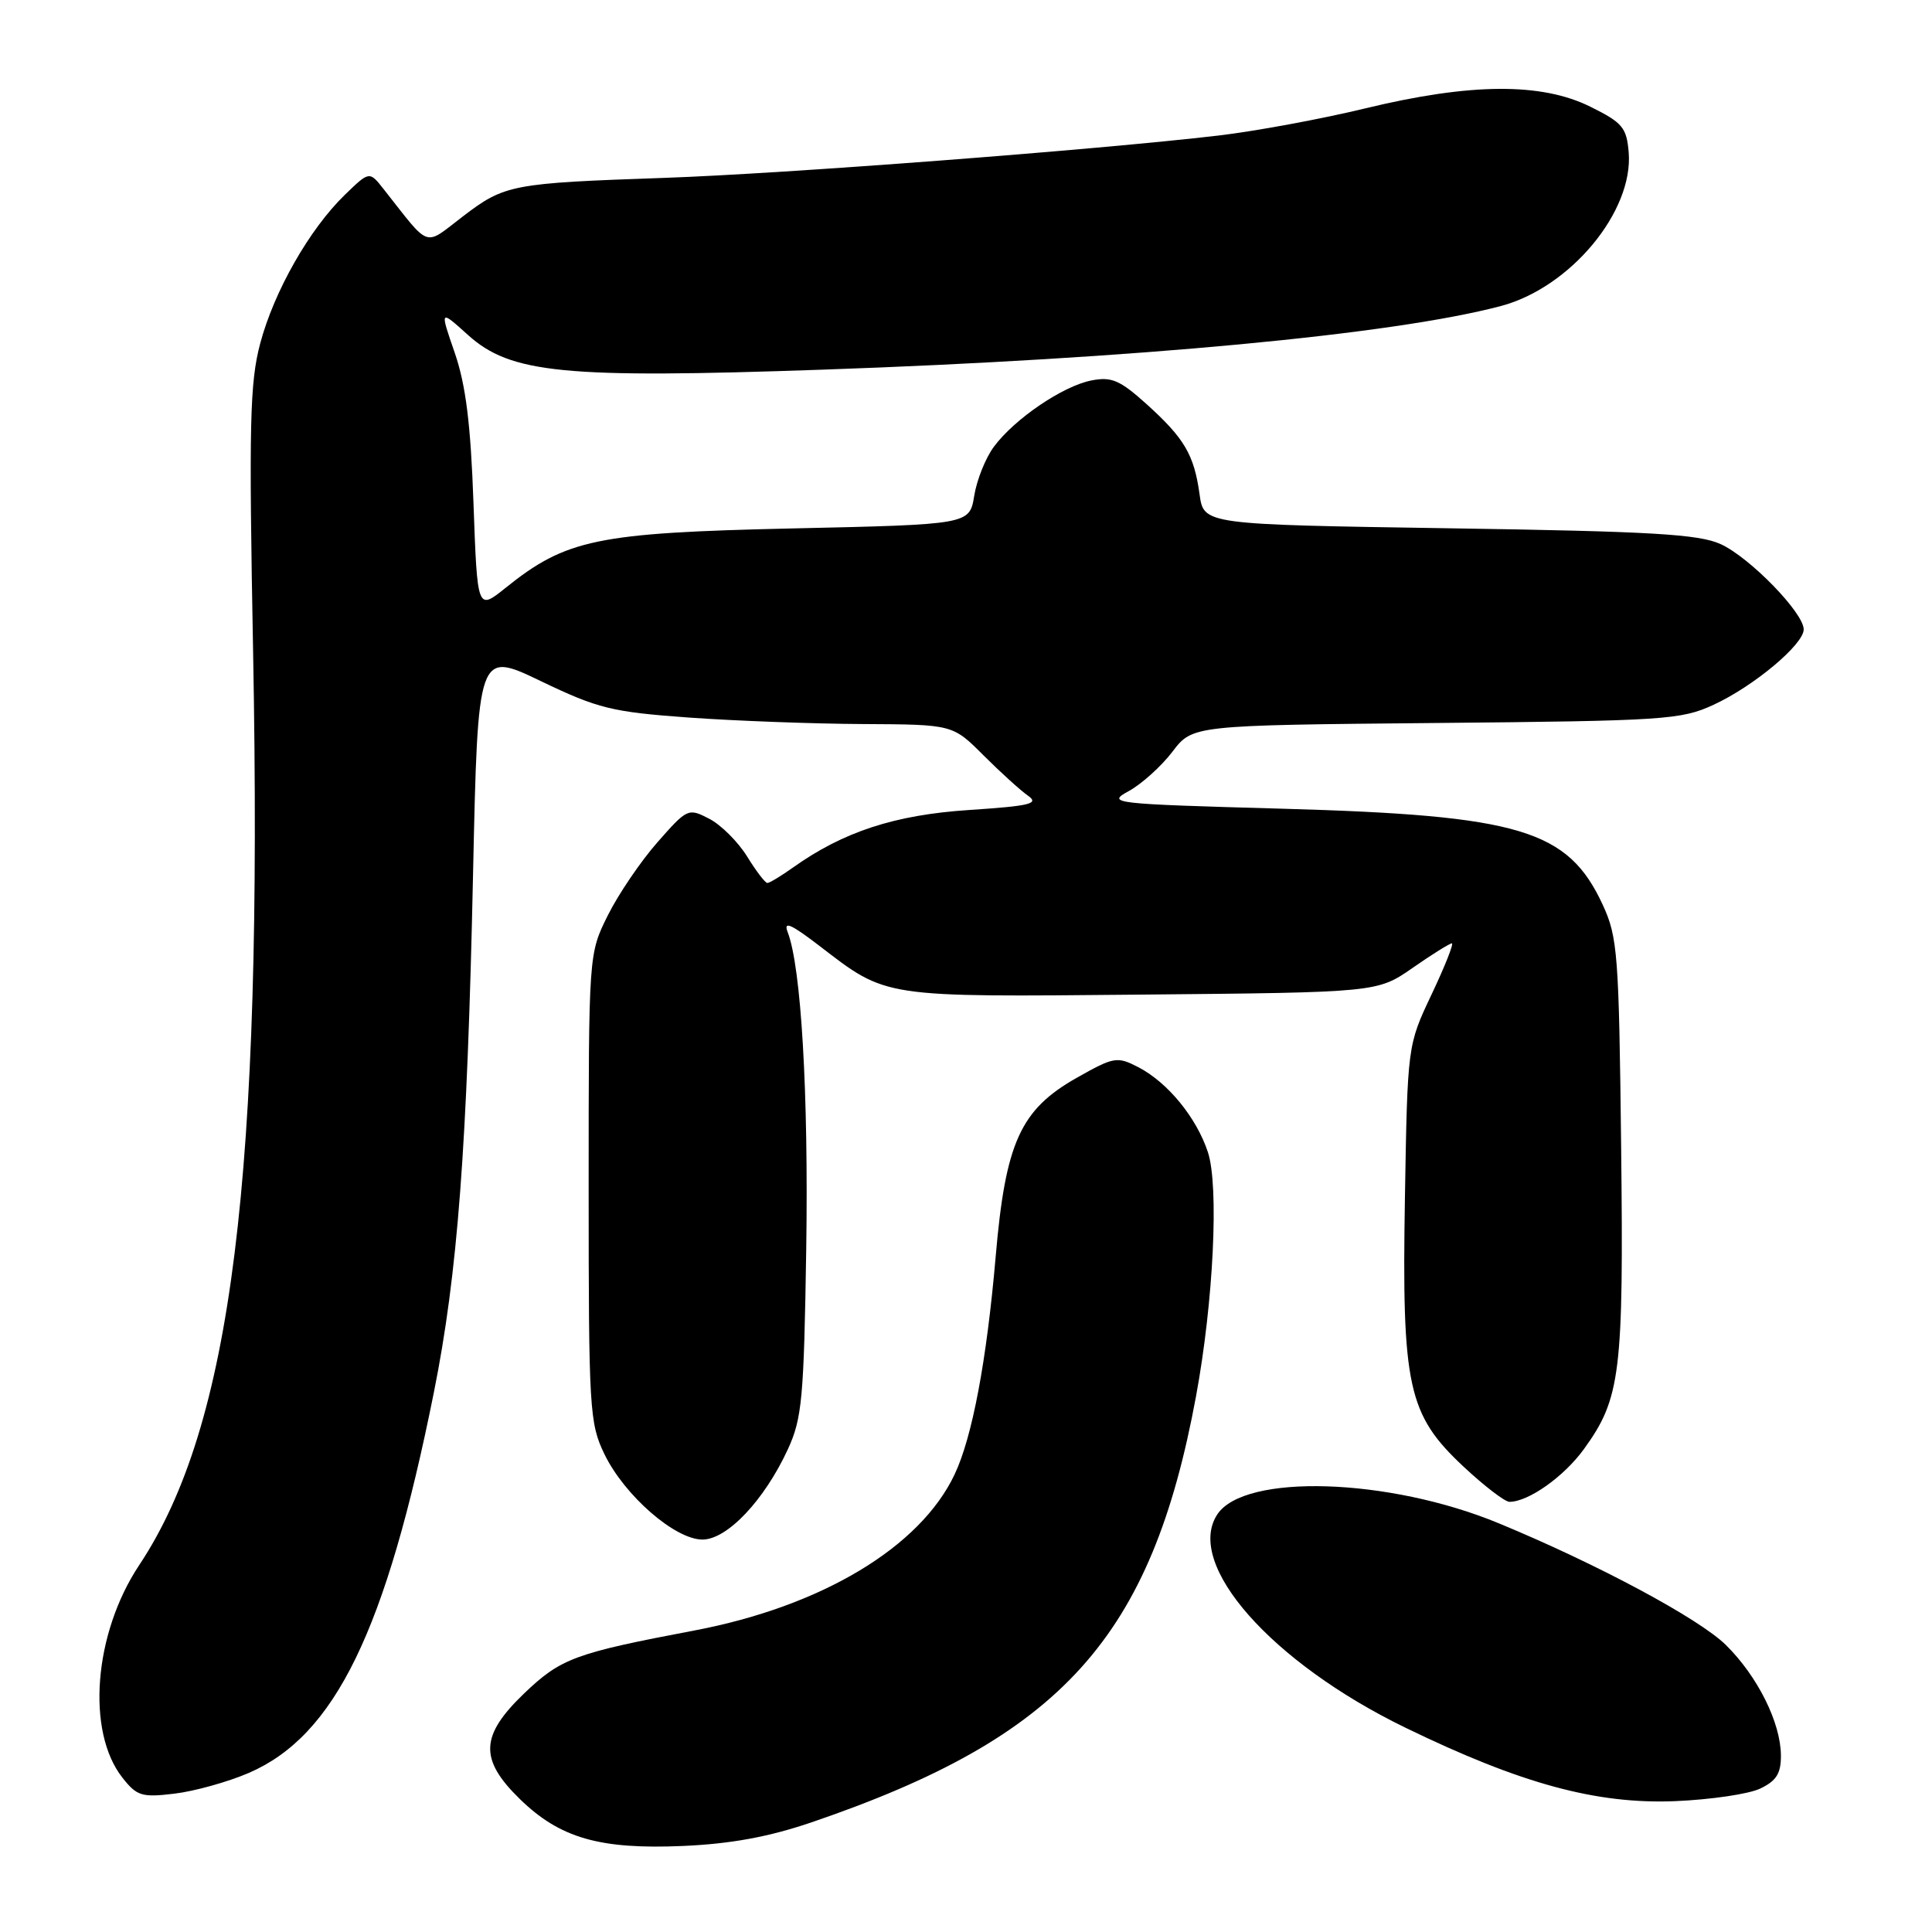 <?xml version="1.0" encoding="UTF-8" standalone="no"?>
<!DOCTYPE svg PUBLIC "-//W3C//DTD SVG 1.1//EN" "http://www.w3.org/Graphics/SVG/1.1/DTD/svg11.dtd" >
<svg xmlns="http://www.w3.org/2000/svg" xmlns:xlink="http://www.w3.org/1999/xlink" version="1.1" viewBox="0 0 256 256">
 <g >
 <path fill="currentColor"
d=" M 107.50 241.48 C 140.71 230.15 152.56 217.03 158.48 185.01 C 160.79 172.52 161.54 157.16 160.05 152.66 C 158.54 148.08 154.72 143.42 150.82 141.40 C 148.02 139.96 147.60 140.03 142.68 142.81 C 135.20 147.04 133.23 151.39 131.93 166.53 C 130.74 180.30 128.83 190.45 126.48 195.39 C 121.91 205.03 108.86 212.85 92.00 216.05 C 76.16 219.05 74.31 219.74 69.46 224.38 C 63.62 229.98 63.49 233.11 68.86 238.36 C 74.18 243.56 79.46 245.08 90.50 244.60 C 96.85 244.32 101.85 243.40 107.50 241.48 Z  M 233.25 236.99 C 235.38 235.97 236.00 234.99 235.98 232.59 C 235.95 228.25 232.89 222.12 228.70 217.98 C 225.14 214.47 211.67 207.25 198.61 201.85 C 184.02 195.81 164.87 195.21 161.29 200.68 C 156.97 207.28 168.48 220.31 186.25 228.94 C 201.55 236.37 211.54 239.09 222.00 238.66 C 226.68 238.46 231.74 237.72 233.25 236.99 Z  M 32.95 234.93 C 44.39 230.00 51.15 216.11 57.49 184.50 C 60.64 168.79 61.91 152.01 62.68 115.87 C 63.32 86.24 63.32 86.24 71.68 90.26 C 79.27 93.90 81.07 94.34 91.27 95.08 C 97.45 95.52 107.84 95.91 114.37 95.94 C 126.24 96.00 126.24 96.00 130.32 100.09 C 132.57 102.33 135.22 104.74 136.21 105.43 C 137.74 106.50 136.53 106.79 128.39 107.33 C 118.55 107.98 111.73 110.21 105.05 114.97 C 103.48 116.09 101.96 117.00 101.68 117.00 C 101.39 117.00 100.18 115.41 98.99 113.48 C 97.79 111.54 95.53 109.29 93.98 108.49 C 91.20 107.05 91.07 107.11 87.12 111.60 C 84.90 114.12 81.94 118.48 80.54 121.29 C 78.00 126.39 78.00 126.39 78.00 157.38 C 78.00 186.76 78.11 188.59 80.09 192.68 C 82.74 198.16 89.44 204.00 93.08 204.00 C 96.35 204.00 101.27 198.80 104.39 192.05 C 106.28 187.95 106.52 185.32 106.83 165.48 C 107.14 144.87 106.16 128.12 104.37 123.51 C 103.78 121.99 104.79 122.43 108.55 125.31 C 117.58 132.25 116.71 132.11 151.31 131.79 C 182.50 131.50 182.50 131.50 187.18 128.25 C 189.75 126.46 192.09 125.00 192.38 125.00 C 192.66 125.00 191.46 128.04 189.70 131.75 C 186.50 138.50 186.50 138.50 186.16 158.69 C 185.74 183.77 186.54 187.43 193.94 194.35 C 196.68 196.91 199.41 199.00 200.01 199.00 C 202.52 199.00 207.23 195.67 209.88 192.01 C 214.74 185.30 215.15 181.96 214.81 152.00 C 214.52 126.44 214.35 124.18 212.38 119.91 C 207.77 109.95 201.46 108.05 170.00 107.16 C 147.20 106.52 146.59 106.45 149.59 104.81 C 151.28 103.88 153.88 101.54 155.35 99.61 C 158.02 96.10 158.02 96.10 190.26 95.80 C 220.58 95.52 222.77 95.37 227.05 93.39 C 232.39 90.93 239.00 85.39 239.00 83.40 C 239.00 81.20 231.85 73.86 228.00 72.10 C 225.11 70.78 218.88 70.41 192.00 70.00 C 159.50 69.50 159.50 69.50 158.95 65.50 C 158.22 60.25 156.95 58.09 151.94 53.56 C 148.40 50.37 147.29 49.89 144.63 50.41 C 140.85 51.14 134.43 55.50 131.70 59.19 C 130.60 60.66 129.43 63.59 129.09 65.69 C 128.47 69.50 128.47 69.50 104.98 70.02 C 79.08 70.60 75.00 71.45 66.96 77.92 C 63.25 80.89 63.25 80.89 62.74 66.70 C 62.37 56.18 61.72 51.01 60.26 46.76 C 58.27 41.01 58.27 41.01 61.98 44.36 C 67.65 49.49 74.68 50.18 109.03 48.98 C 150.44 47.54 184.70 44.32 198.91 40.54 C 208.09 38.09 216.46 28.01 215.81 20.18 C 215.53 16.89 214.99 16.25 210.73 14.14 C 204.25 10.92 194.83 10.99 180.95 14.35 C 175.14 15.76 166.37 17.38 161.45 17.96 C 145.16 19.87 103.74 23.03 88.00 23.57 C 67.81 24.27 66.88 24.44 61.34 28.67 C 56.09 32.68 57.13 33.04 50.85 25.08 C 48.95 22.66 48.95 22.66 45.70 25.81 C 41.02 30.34 36.33 38.57 34.48 45.50 C 33.10 50.70 32.97 56.16 33.54 86.50 C 34.83 156.00 30.73 188.89 18.45 207.38 C 12.42 216.45 11.40 229.42 16.22 235.55 C 18.13 237.98 18.79 238.19 23.10 237.67 C 25.73 237.36 30.16 236.13 32.95 234.93 Z "/>
</g>
</svg>
